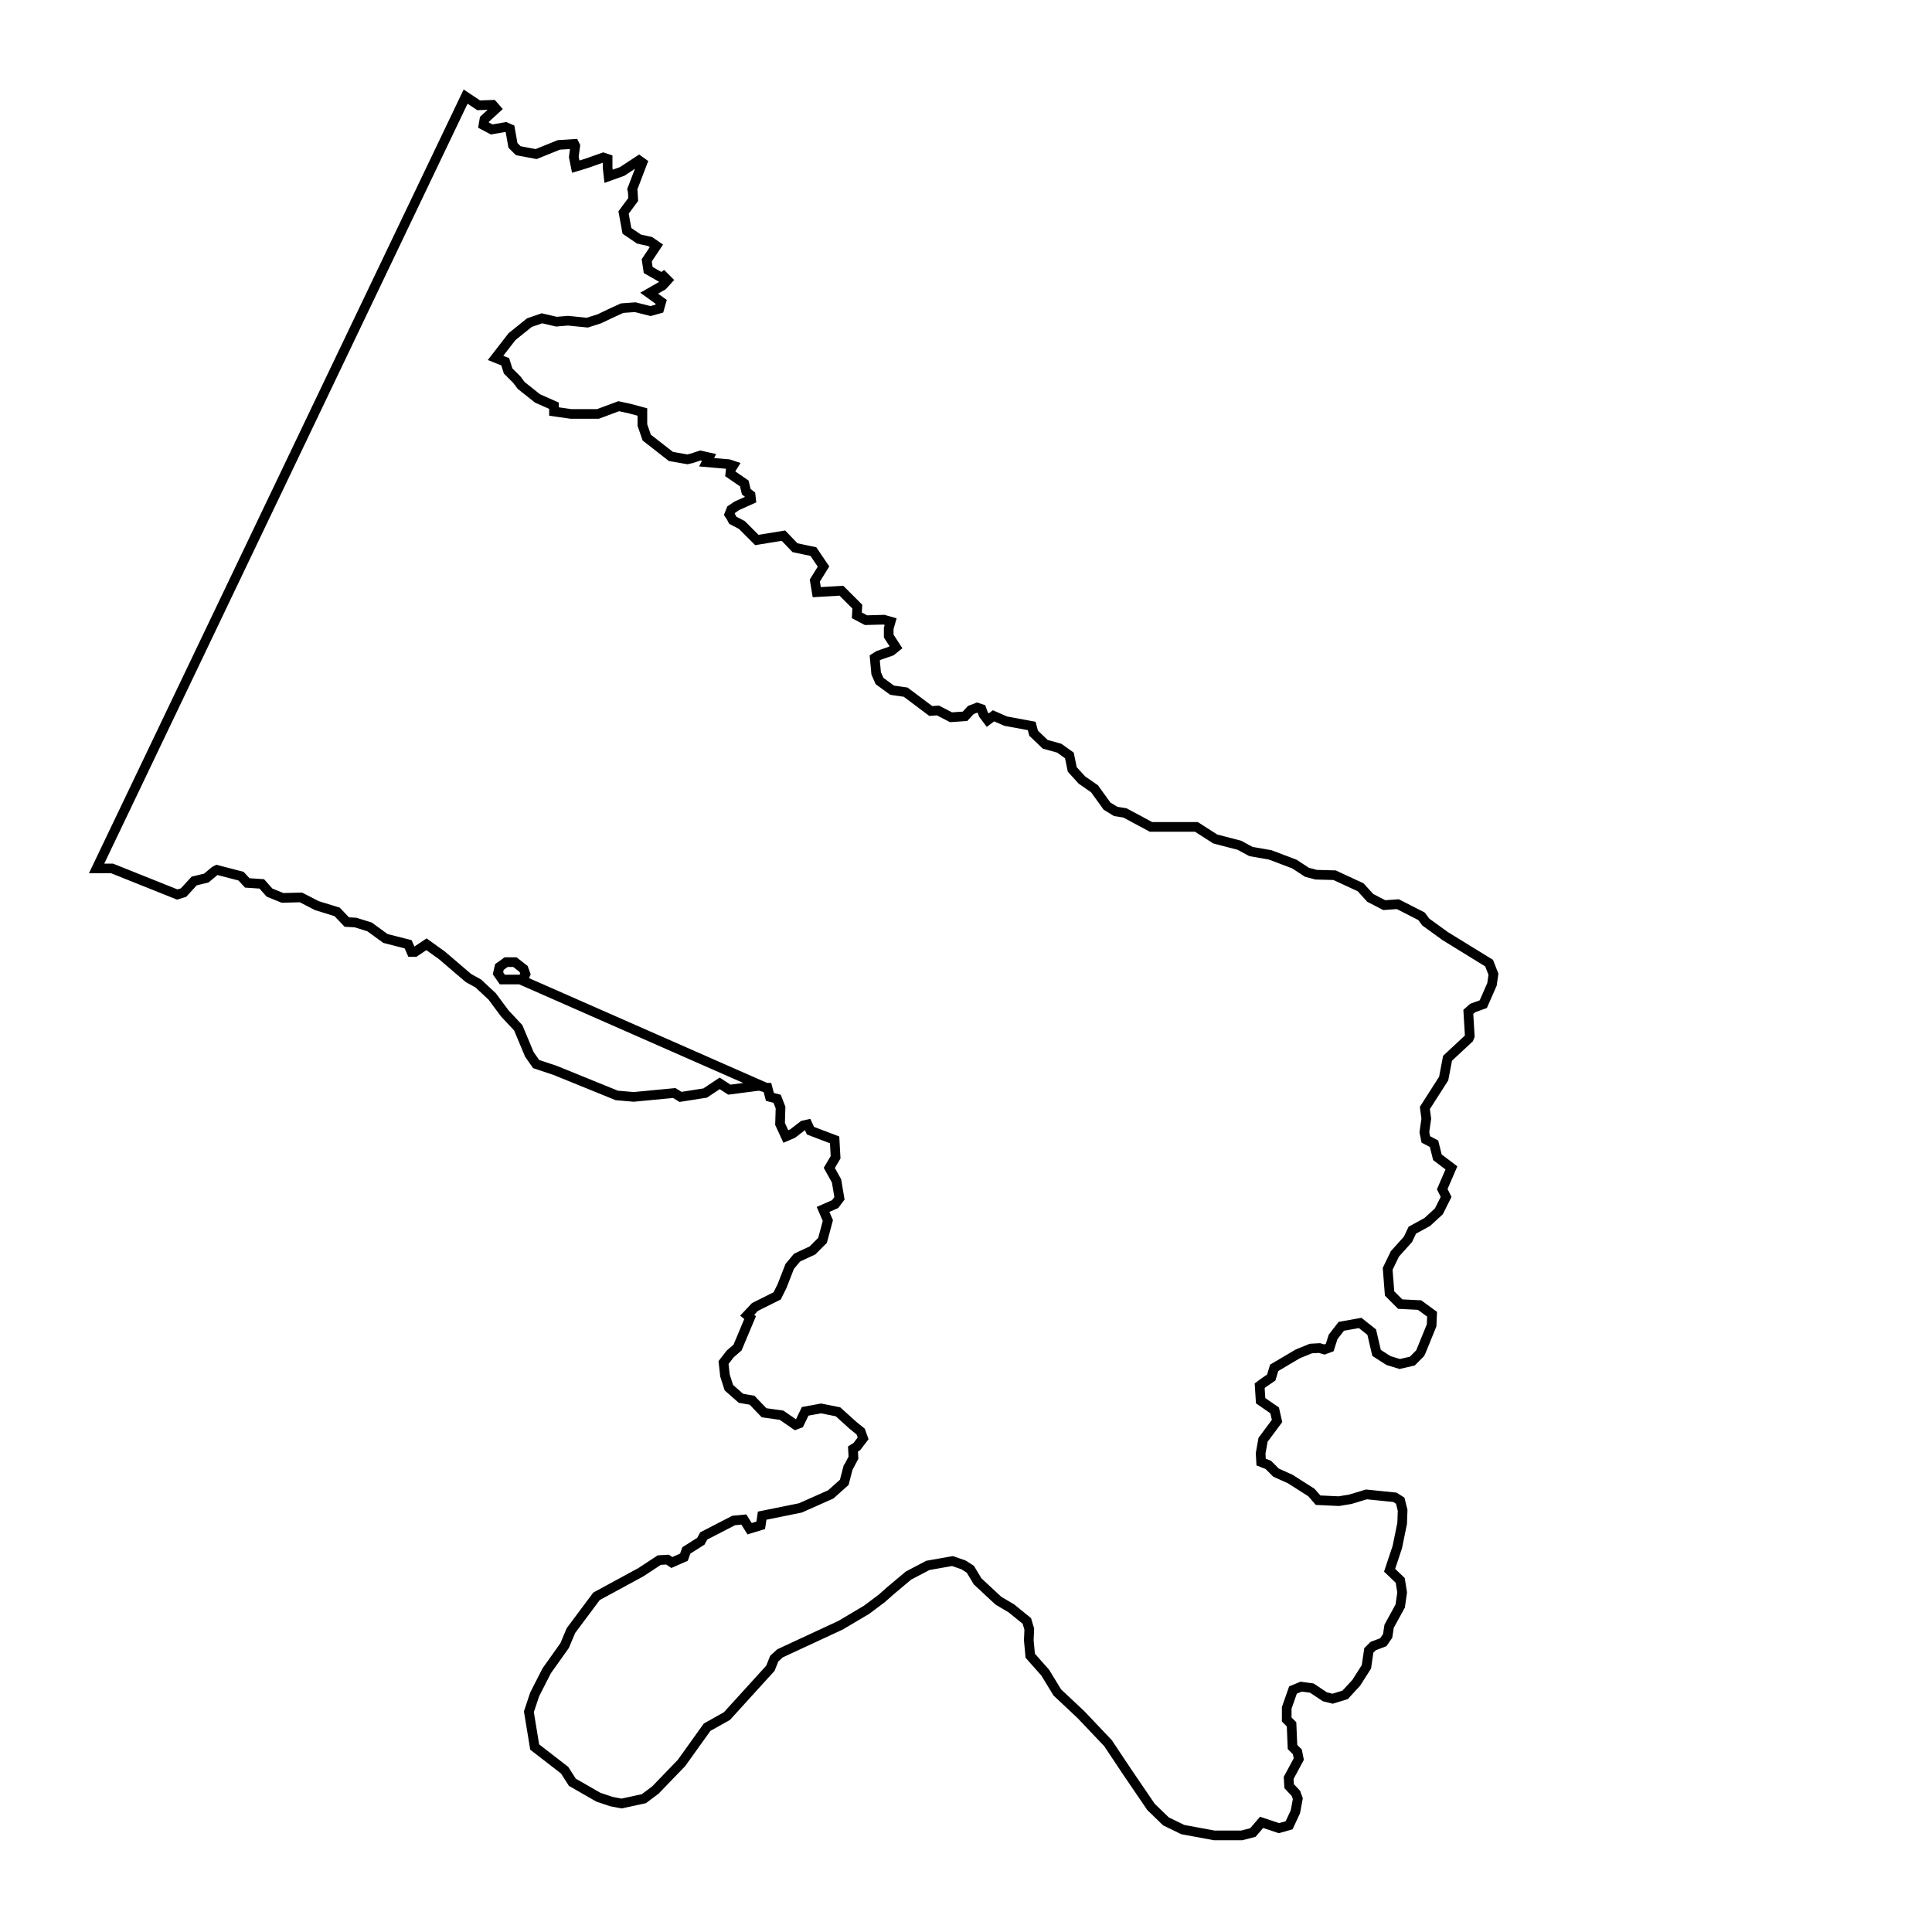 <?xml version="1.0" encoding="UTF-8"?>
<svg width="400" height="400" viewBox="0 0 400 400" xmlns="http://www.w3.org/2000/svg">
  <path d="M 158.6,225.2 L 157.2,224.8 L 151.0,225.6 L 149.0,224.3 L 146.0,226.3 L 140.9,227.1 L 139.6,226.3 L 131.2,227.1 L 127.7,226.8 L 114.9,221.6 L 111.0,220.3 L 109.6,218.3 L 107.3,212.8 L 104.5,209.8 L 101.9,206.3 L 99.0,203.6 L 97.0,202.5 L 91.5,197.8 L 88.3,195.5 L 85.9,197.1 L 85.2,197.1 L 84.5,195.5 L 79.8,194.3 L 76.5,191.9 L 73.6,191.0 L 71.8,190.9 L 69.8,188.8 L 65.6,187.5 L 62.3,185.8 L 58.5,185.9 L 55.8,184.8 L 54.2,183.0 L 51.2,182.8 L 49.9,181.4 L 44.9,180.1 L 44.5,180.3 L 42.7,181.8 L 40.2,182.4 L 38.0,184.8 L 36.7,185.2 L 23.2,179.8 L 20.0,179.8 L 20.0,179.8 L 96.4,20.0 L 99.1,21.8 L 102.0,21.7 L 102.7,22.5 L 100.3,24.7 L 100.1,25.9 L 101.8,26.8 L 104.7,26.3 L 105.6,26.7 L 106.2,30.1 L 107.3,31.2 L 111.0,31.9 L 115.7,30.0 L 118.9,29.8 L 119.1,30.2 L 118.8,32.5 L 119.2,34.5 L 120.2,34.2 L 121.5,33.8 L 124.9,32.6 L 125.8,32.9 L 125.8,34.7 L 126.0,36.5 L 128.8,35.5 L 132.3,33.2 L 133.0,33.7 L 130.9,39.2 L 131.0,39.6 L 131.1,41.3 L 129.1,44.0 L 129.8,47.8 L 132.3,49.5 L 134.6,50.0 L 135.9,50.9 L 133.9,53.9 L 134.2,55.9 L 137.0,57.5 L 137.4,57.2 L 138.2,58.0 L 137.2,59.1 L 134.4,60.7 L 136.9,62.5 L 136.5,63.9 L 134.7,64.4 L 131.5,63.6 L 128.8,63.8 L 126.4,64.9 L 124.1,66.0 L 121.6,66.8 L 117.6,66.4 L 115.2,66.6 L 112.2,65.9 L 109.6,66.8 L 106.0,69.7 L 102.6,74.1 L 104.6,74.9 L 105.2,76.8 L 107.0,78.6 L 107.9,79.8 L 111.3,82.5 L 114.7,84.0 L 114.7,85.2 L 118.2,85.7 L 123.8,85.7 L 128.1,84.1 L 130.4,84.6 L 133.0,85.3 L 133.0,88.0 L 133.9,90.6 L 138.9,94.5 L 142.3,95.1 L 143.2,94.9 L 145.0,94.3 L 146.8,94.7 L 146.3,95.7 L 150.9,96.1 L 151.8,96.4 L 151.3,97.2 L 151.2,98.1 L 154.1,100.1 L 154.5,101.8 L 155.4,102.5 L 155.5,103.4 L 152.6,104.7 L 151.4,105.5 L 151.0,106.5 L 151.4,107.1 L 151.7,107.7 L 153.6,108.7 L 156.7,111.8 L 162.2,110.9 L 164.6,113.4 L 168.4,114.2 L 170.5,117.3 L 168.7,120.2 L 169.1,122.6 L 174.2,122.3 L 177.5,125.6 L 177.4,127.4 L 179.3,128.4 L 183.0,128.3 L 184.4,128.7 L 184.0,130.1 L 184.0,131.7 L 185.5,134.0 L 184.5,134.8 L 181.9,135.7 L 181.1,136.2 L 181.4,139.4 L 182.1,141.0 L 184.7,142.9 L 187.5,143.3 L 192.7,147.2 L 194.2,147.1 L 196.9,148.5 L 199.8,148.3 L 201.0,147.0 L 202.3,146.5 L 203.2,146.8 L 203.6,147.9 L 204.5,149.1 L 205.7,148.2 L 208.2,149.3 L 213.6,150.3 L 214.0,151.8 L 216.4,154.1 L 219.3,154.9 L 221.4,156.4 L 222.0,159.3 L 224.0,161.5 L 226.6,163.3 L 229.2,166.9 L 231.0,168.0 L 232.9,168.3 L 238.3,171.2 L 247.7,171.2 L 251.6,173.7 L 256.6,175.0 L 259.0,176.3 L 263.0,177.0 L 268.0,178.9 L 270.6,180.6 L 272.5,181.1 L 276.3,181.2 L 281.7,183.7 L 283.7,185.9 L 286.6,187.4 L 289.4,187.2 L 294.3,189.7 L 295.2,190.9 L 299.2,193.8 L 308.3,199.4 L 309.2,201.7 L 308.9,203.8 L 307.1,207.9 L 304.9,208.7 L 304.0,209.5 L 304.3,214.5 L 304.1,215.0 L 299.7,219.1 L 298.9,223.3 L 295.0,229.4 L 295.3,231.6 L 294.9,234.4 L 295.2,235.9 L 296.9,236.8 L 297.6,239.6 L 300.5,241.8 L 298.6,246.2 L 299.4,247.8 L 297.9,250.8 L 295.5,253.0 L 292.4,254.7 L 291.5,256.6 L 288.8,259.6 L 287.3,262.7 L 287.7,267.8 L 289.9,270.0 L 293.9,270.2 L 296.5,272.1 L 296.4,274.4 L 294.2,279.8 L 294.0,280.2 L 292.4,281.8 L 289.8,282.4 L 287.5,281.7 L 286.7,281.2 L 285.0,280.1 L 284.0,275.8 L 281.6,273.9 L 277.7,274.6 L 276.0,276.8 L 275.3,279.0 L 274.2,279.4 L 273.2,279.1 L 271.4,279.2 L 268.7,280.3 L 263.8,283.2 L 263.2,285.2 L 261.6,286.3 L 260.8,286.9 L 261.0,290.0 L 263.9,292.0 L 264.4,294.2 L 261.5,298.1 L 261.0,300.9 L 261.1,302.7 L 262.6,303.3 L 264.2,304.9 L 267.1,306.2 L 271.5,309.0 L 272.9,310.6 L 277.2,310.8 L 279.6,310.4 L 282.9,309.4 L 288.8,310.0 L 289.9,310.7 L 290.4,312.7 L 290.3,315.4 L 289.3,320.3 L 287.7,325.1 L 289.9,327.2 L 290.3,329.7 L 289.9,332.5 L 287.6,336.7 L 287.3,338.7 L 286.4,340.0 L 284.3,340.8 L 283.4,341.7 L 282.9,345.1 L 280.8,348.4 L 278.5,350.9 L 275.9,351.7 L 274.3,351.3 L 271.6,349.5 L 269.4,349.2 L 267.7,349.9 L 266.4,353.6 L 266.4,356.0 L 267.4,357.0 L 267.6,361.7 L 268.6,362.7 L 268.9,364.2 L 266.8,368.1 L 266.9,369.8 L 268.3,371.3 L 268.7,372.4 L 268.2,375.1 L 266.9,377.9 L 264.8,378.5 L 261.2,377.3 L 259.4,379.4 L 257.1,380.0 L 251.4,380.0 L 244.9,378.8 L 241.4,377.1 L 238.3,374.1 L 233.4,366.9 L 229.4,360.9 L 223.8,355.0 L 218.9,350.4 L 216.4,346.3 L 213.3,342.8 L 213.0,339.6 L 213.1,337.3 L 212.6,335.6 L 209.4,333.0 L 206.7,331.4 L 202.4,327.4 L 200.9,324.9 L 199.5,324.0 L 197.2,323.2 L 192.1,324.1 L 188.1,326.2 L 184.4,329.3 L 182.6,330.9 L 180.2,332.7 L 179.4,333.3 L 174.0,336.5 L 161.5,342.3 L 160.3,343.4 L 159.5,345.4 L 150.5,355.3 L 146.4,357.6 L 141.1,365.0 L 135.7,370.6 L 133.3,372.4 L 128.7,373.4 L 126.6,373.0 L 123.9,372.1 L 118.5,369.0 L 116.9,366.5 L 110.7,361.7 L 109.5,354.4 L 110.7,350.8 L 113.2,345.9 L 116.9,340.7 L 118.2,337.6 L 123.5,330.5 L 132.7,325.5 L 136.5,323.0 L 138.2,322.9 L 139.1,323.5 L 141.6,322.4 L 142.1,321.0 L 145.1,319.1 L 145.7,318.0 L 151.9,314.8 L 154.0,314.6 L 155.2,316.5 L 157.5,315.8 L 157.8,313.8 L 165.7,312.2 L 172.0,309.4 L 174.8,306.9 L 174.9,306.5 L 175.6,303.8 L 175.8,303.5 L 176.7,301.8 L 176.6,300.0 L 177.4,299.5 L 178.7,297.8 L 178.2,296.4 L 176.6,295.1 L 173.5,292.3 L 172.0,292.0 L 170.0,291.6 L 166.7,292.2 L 165.5,294.7 L 164.7,295.0 L 161.8,293.0 L 158.2,292.5 L 155.7,289.9 L 153.4,289.5 L 150.9,287.3 L 150.1,284.8 L 149.8,282.1 L 151.2,280.3 L 152.7,279.0 L 155.3,272.8 L 154.7,272.3 L 156.3,270.6 L 160.9,268.3 L 161.9,266.3 L 163.5,262.2 L 165.0,260.4 L 165.6,260.1 L 168.2,258.9 L 170.3,256.8 L 171.4,252.7 L 170.4,250.4 L 172.9,249.3 L 173.8,248.1 L 173.2,244.5 L 171.7,241.8 L 173.0,239.6 L 172.8,236.0 L 167.8,234.1 L 167.2,232.8 L 166.3,233.0 L 164.1,234.7 L 162.7,235.3 L 161.5,232.7 L 161.6,229.3 L 160.9,227.5 L 159.4,227.1 L 158.9,225.2 L 158.6,225.2 L 107.7,202.8 L 108.5,202.4 L 108.8,201.7 L 108.4,200.6 L 106.6,199.2 L 104.8,199.2 L 103.4,200.2 L 103.1,201.5 L 104.0,202.8 L 107.7,202.8 Z" fill="none" stroke="black" stroke-width="2"/>
</svg>